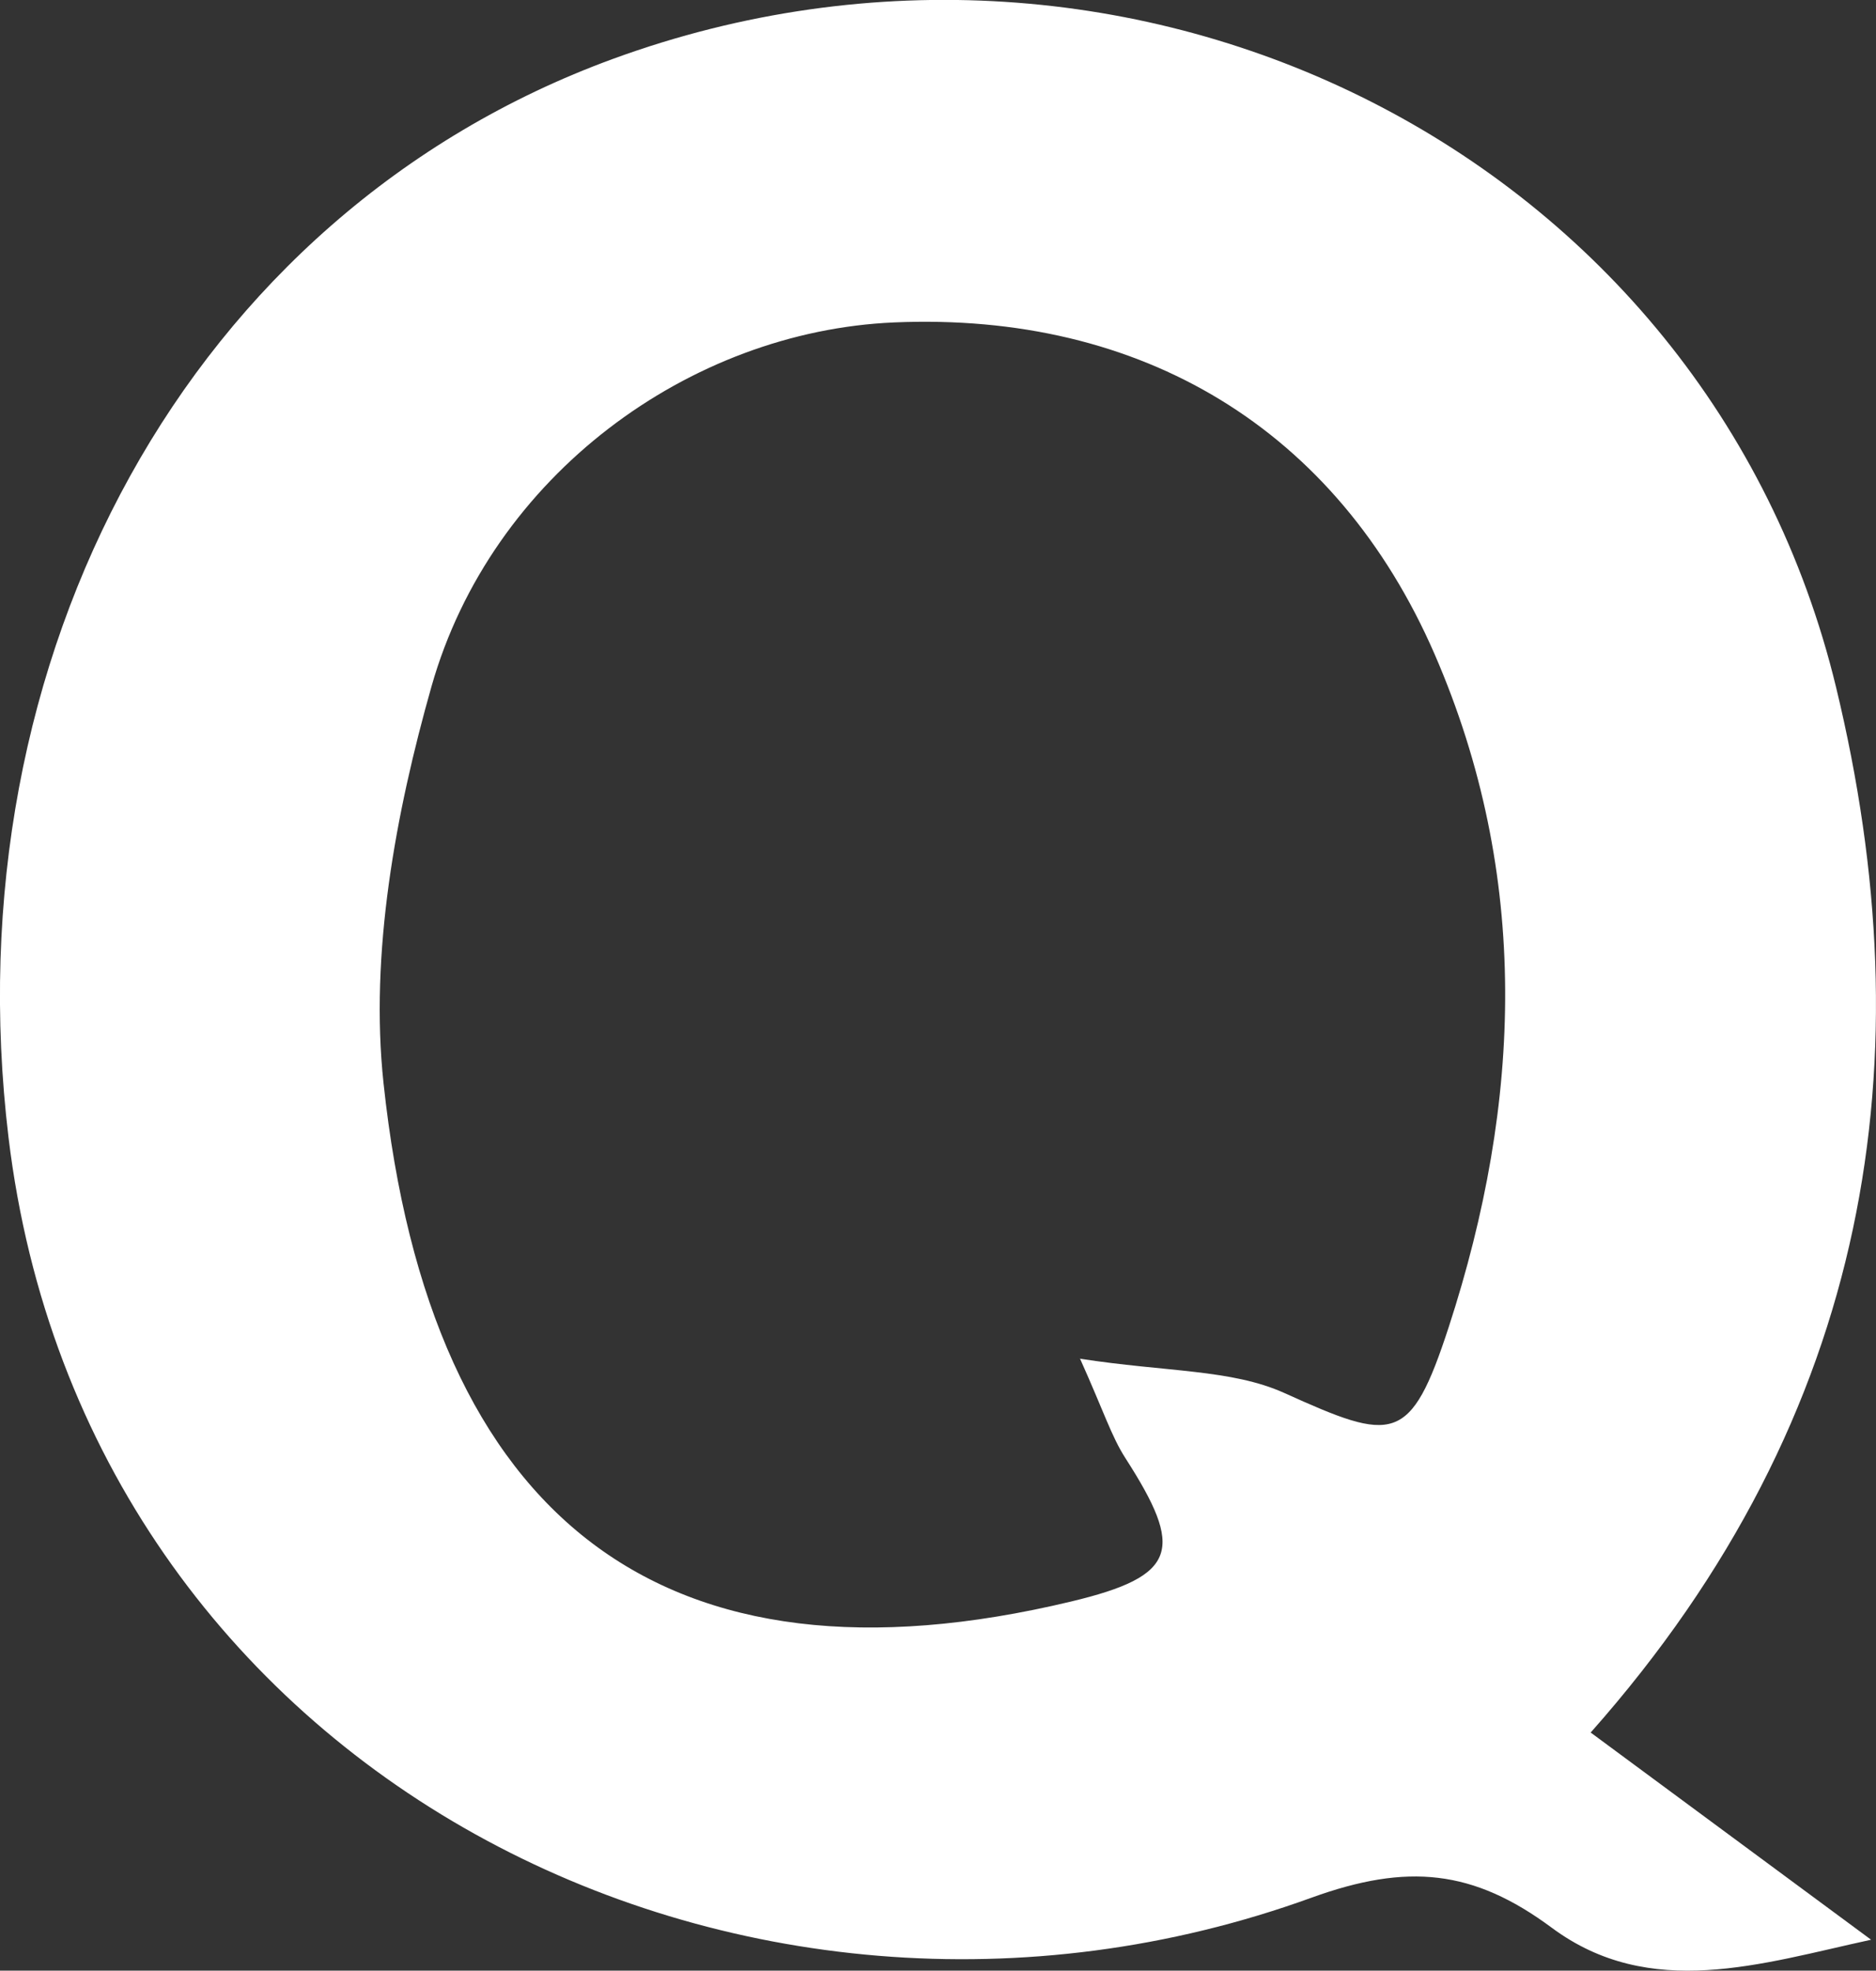 <?xml version="1.0" encoding="UTF-8"?>
<svg id="_레이어_2" data-name="레이어 2" xmlns="http://www.w3.org/2000/svg" viewBox="0 0 87.9 92.35">
  <rect x="0" y="0" width="87.9" height="92.35" fill="#333333" stroke="none"/>
  <defs>
    <style>
      .cls-1 {
        fill: #fff;
        stroke-width: 0px;
      }
    </style>
  </defs>
  <g id="_레이어_1-2" data-name="레이어 1">
    <path class="cls-1" d="M74.53,81.19c4.56,3.37,8.85,6.54,13.14,9.71-5.15,1.12-10.35,2.86-14.96-.56-3.68-2.73-6.76-3.04-11.26-1.41C34.74,98.62,4,83.17.4,53.31-2.31,30.77,8.86,10.03,28.72,2.76c24.34-8.9,51.26,4.42,57.31,29.45,4.19,17.33,1.74,34.04-11.49,48.97ZM50.59,63.67c4.05.63,7.11.49,9.59,1.61,5.11,2.31,5.9,2.43,7.7-3.09,3.43-10.53,3.84-21.16-.66-31.53-4.59-10.56-13.73-16.05-25.33-15.55-9.57.41-18.86,7.16-21.67,17.05-1.69,5.96-2.9,12.53-2.25,18.6,2.19,20.54,13.15,28.86,32.22,24.29,5.02-1.2,5.29-2.44,2.54-6.72-.65-1.01-1.02-2.2-2.13-4.67Z"/>
  </g>
</svg>